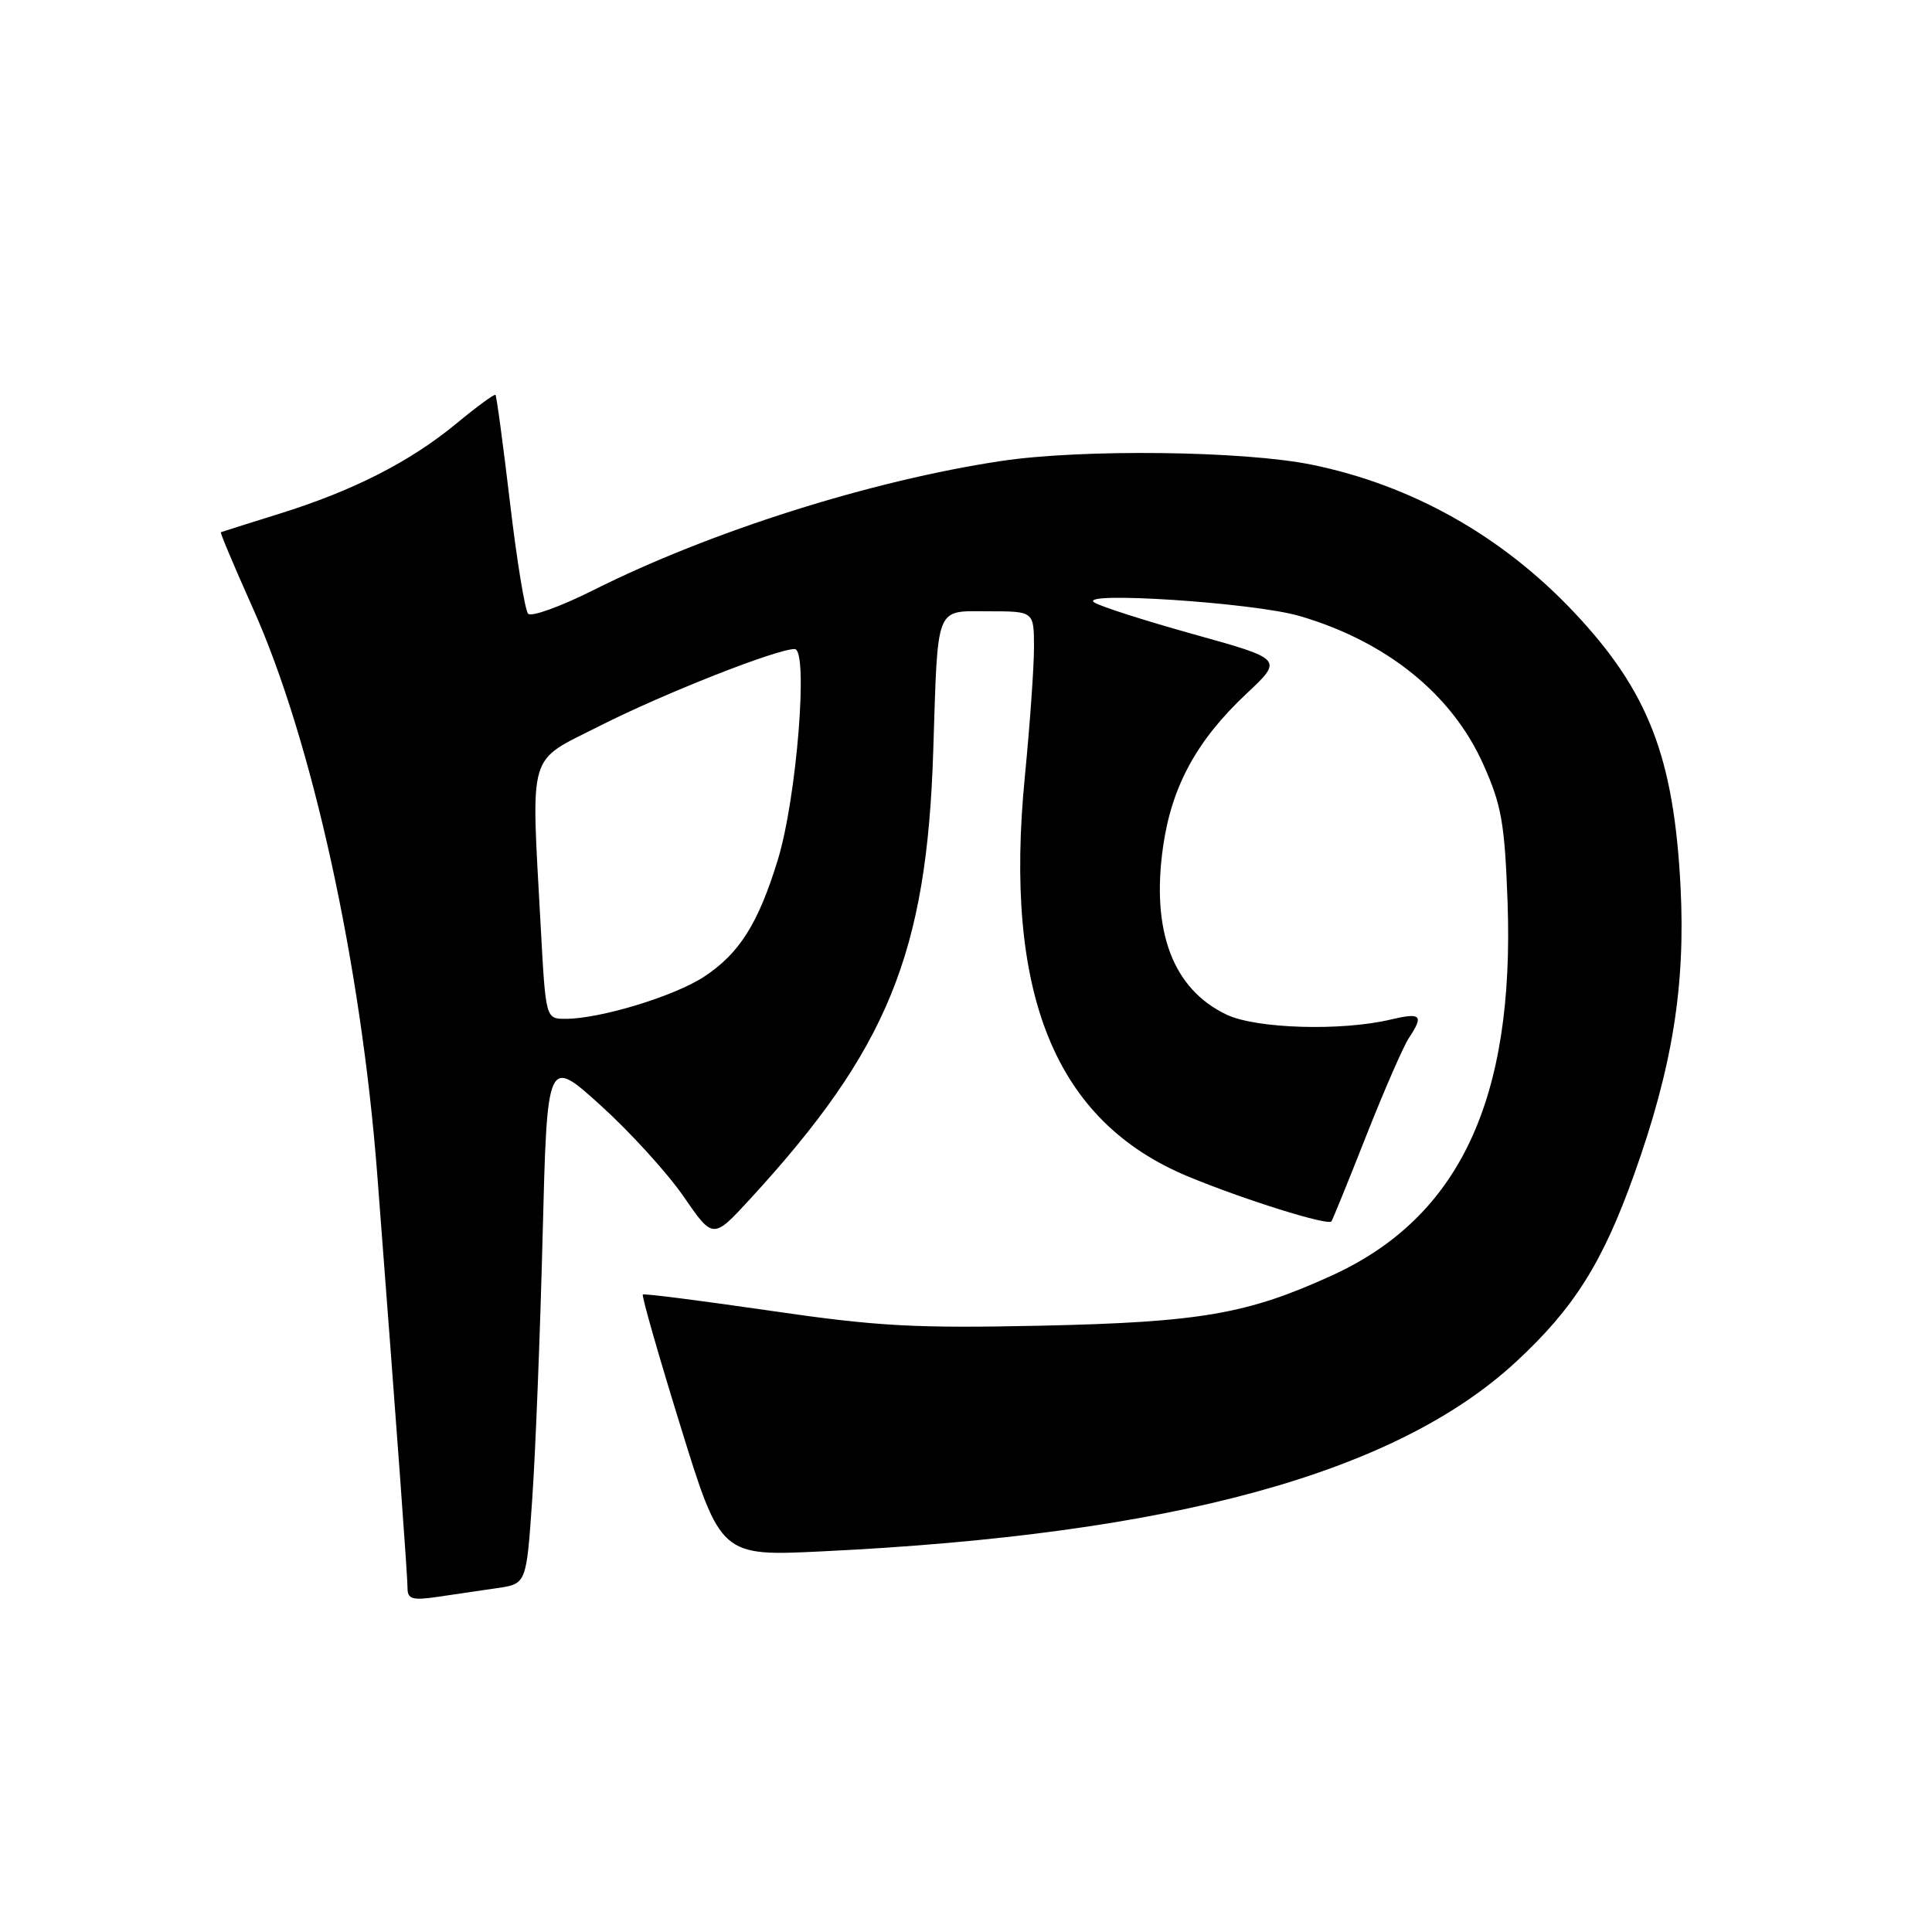 <?xml version="1.0" encoding="UTF-8" standalone="no"?>
<!DOCTYPE svg PUBLIC "-//W3C//DTD SVG 1.1//EN" "http://www.w3.org/Graphics/SVG/1.1/DTD/svg11.dtd" >
<svg xmlns="http://www.w3.org/2000/svg" xmlns:xlink="http://www.w3.org/1999/xlink" version="1.1" viewBox="0 0 256 256">
 <g >
 <path fill="currentColor"
d=" M 65.88 210.43 C 69.75 209.87 69.75 209.87 70.52 198.68 C 70.95 192.53 71.57 176.82 71.90 163.78 C 72.50 140.06 72.50 140.06 79.58 146.46 C 83.47 149.98 88.42 155.41 90.57 158.53 C 94.48 164.21 94.48 164.21 99.35 158.92 C 117.61 139.06 122.81 126.36 123.66 99.50 C 124.29 79.87 123.84 81.00 131.02 81.00 C 137.00 81.00 137.00 81.00 137.01 85.75 C 137.01 88.36 136.47 96.02 135.81 102.77 C 132.95 131.76 139.80 148.59 157.45 155.90 C 164.78 158.94 175.95 162.44 176.42 161.84 C 176.57 161.65 178.65 156.55 181.03 150.50 C 183.42 144.45 185.97 138.61 186.69 137.53 C 188.69 134.51 188.32 134.14 184.25 135.10 C 177.72 136.65 166.46 136.31 162.54 134.45 C 155.43 131.08 152.52 123.42 154.11 112.21 C 155.25 104.20 158.56 98.12 165.15 91.93 C 170.03 87.35 170.03 87.35 158.26 84.07 C 151.79 82.27 145.82 80.36 145.00 79.83 C 142.61 78.31 166.13 79.85 172.19 81.62 C 183.69 84.98 192.37 91.97 196.52 101.23 C 198.96 106.67 199.38 109.03 199.76 119.49 C 200.70 145.69 193.38 161.29 176.50 169.00 C 165.30 174.12 159.05 175.20 138.00 175.66 C 121.15 176.02 116.26 175.75 102.00 173.67 C 92.92 172.35 85.36 171.38 85.18 171.53 C 85.00 171.68 87.25 179.55 90.18 189.01 C 95.50 206.22 95.50 206.22 109.00 205.56 C 155.33 203.33 184.90 195.24 200.89 180.44 C 208.55 173.35 212.35 167.32 216.52 155.65 C 221.61 141.42 223.35 130.62 222.68 117.50 C 221.80 100.30 218.41 91.58 208.57 81.13 C 199.02 71.00 187.04 64.27 173.79 61.57 C 164.77 59.73 143.35 59.48 132.69 61.08 C 115.40 63.68 94.17 70.40 78.62 78.20 C 74.29 80.37 70.40 81.78 69.98 81.32 C 69.56 80.87 68.47 74.22 67.57 66.54 C 66.66 58.86 65.80 52.46 65.65 52.32 C 65.51 52.18 63.17 53.89 60.46 56.13 C 54.35 61.18 46.77 65.04 37.00 68.08 C 32.88 69.37 29.40 70.46 29.27 70.52 C 29.14 70.58 31.06 75.12 33.52 80.62 C 41.35 98.08 47.85 127.70 49.99 155.66 C 52.68 190.77 54.00 208.85 54.00 210.43 C 54.00 211.90 54.64 212.08 58.00 211.59 C 60.20 211.26 63.74 210.74 65.88 210.43 Z  M 71.65 122.84 C 70.37 99.02 69.76 101.12 79.50 96.17 C 87.91 91.91 102.89 86.00 105.30 86.00 C 107.15 86.00 105.57 105.79 103.06 113.95 C 100.46 122.40 97.98 126.33 93.29 129.42 C 89.35 132.01 79.52 135.00 74.94 135.00 C 72.31 135.00 72.31 135.00 71.65 122.84 Z "/>
</g>
</svg>